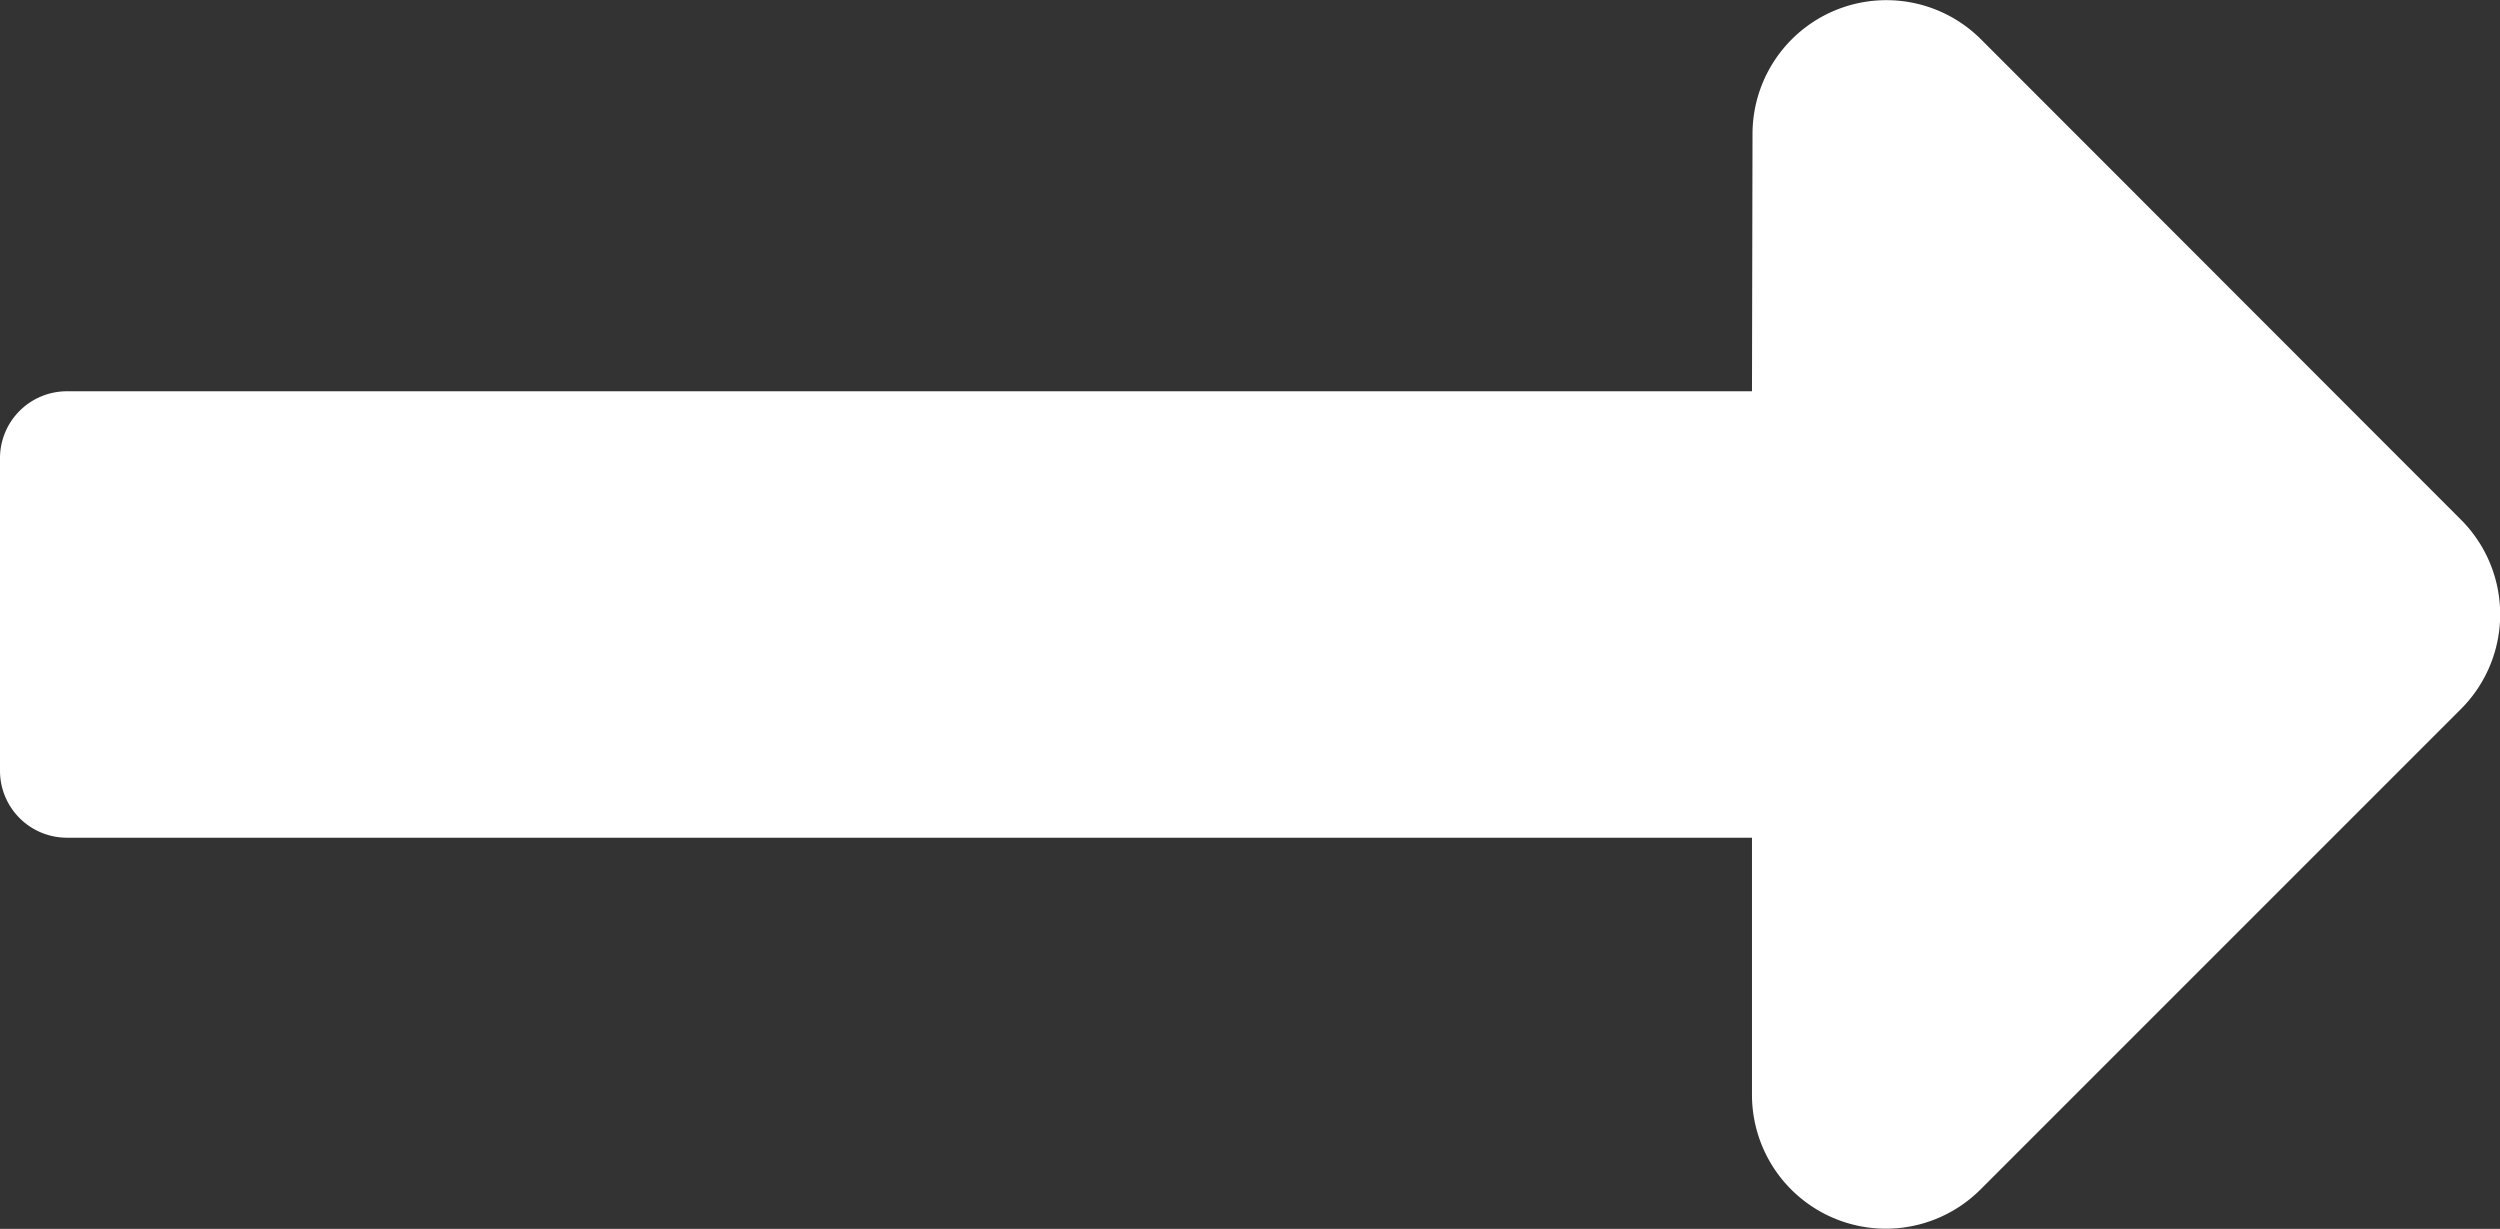 <svg xmlns="http://www.w3.org/2000/svg" width="18.676" height="9.18" viewBox="0 0 18.676 9.18">
  <rect x="0" y="0" width="18.676" height="9.18" fill="#333333" stroke="none"/>
  <path id="Icon_awesome-long-arrow-alt-right" data-name="Icon awesome-long-arrow-alt-right" d="M13.088,13.181H.5a.5.5,0,0,0-.5.5v2.335a.5.5,0,0,0,.5.5H13.088v1.92a1,1,0,0,0,1.708.707l3.588-3.588a1,1,0,0,0,0-1.415L14.8,10.553a1,1,0,0,0-1.708.707Z" transform="translate(0 -10.258)" fill="#fff"/>
</svg>
